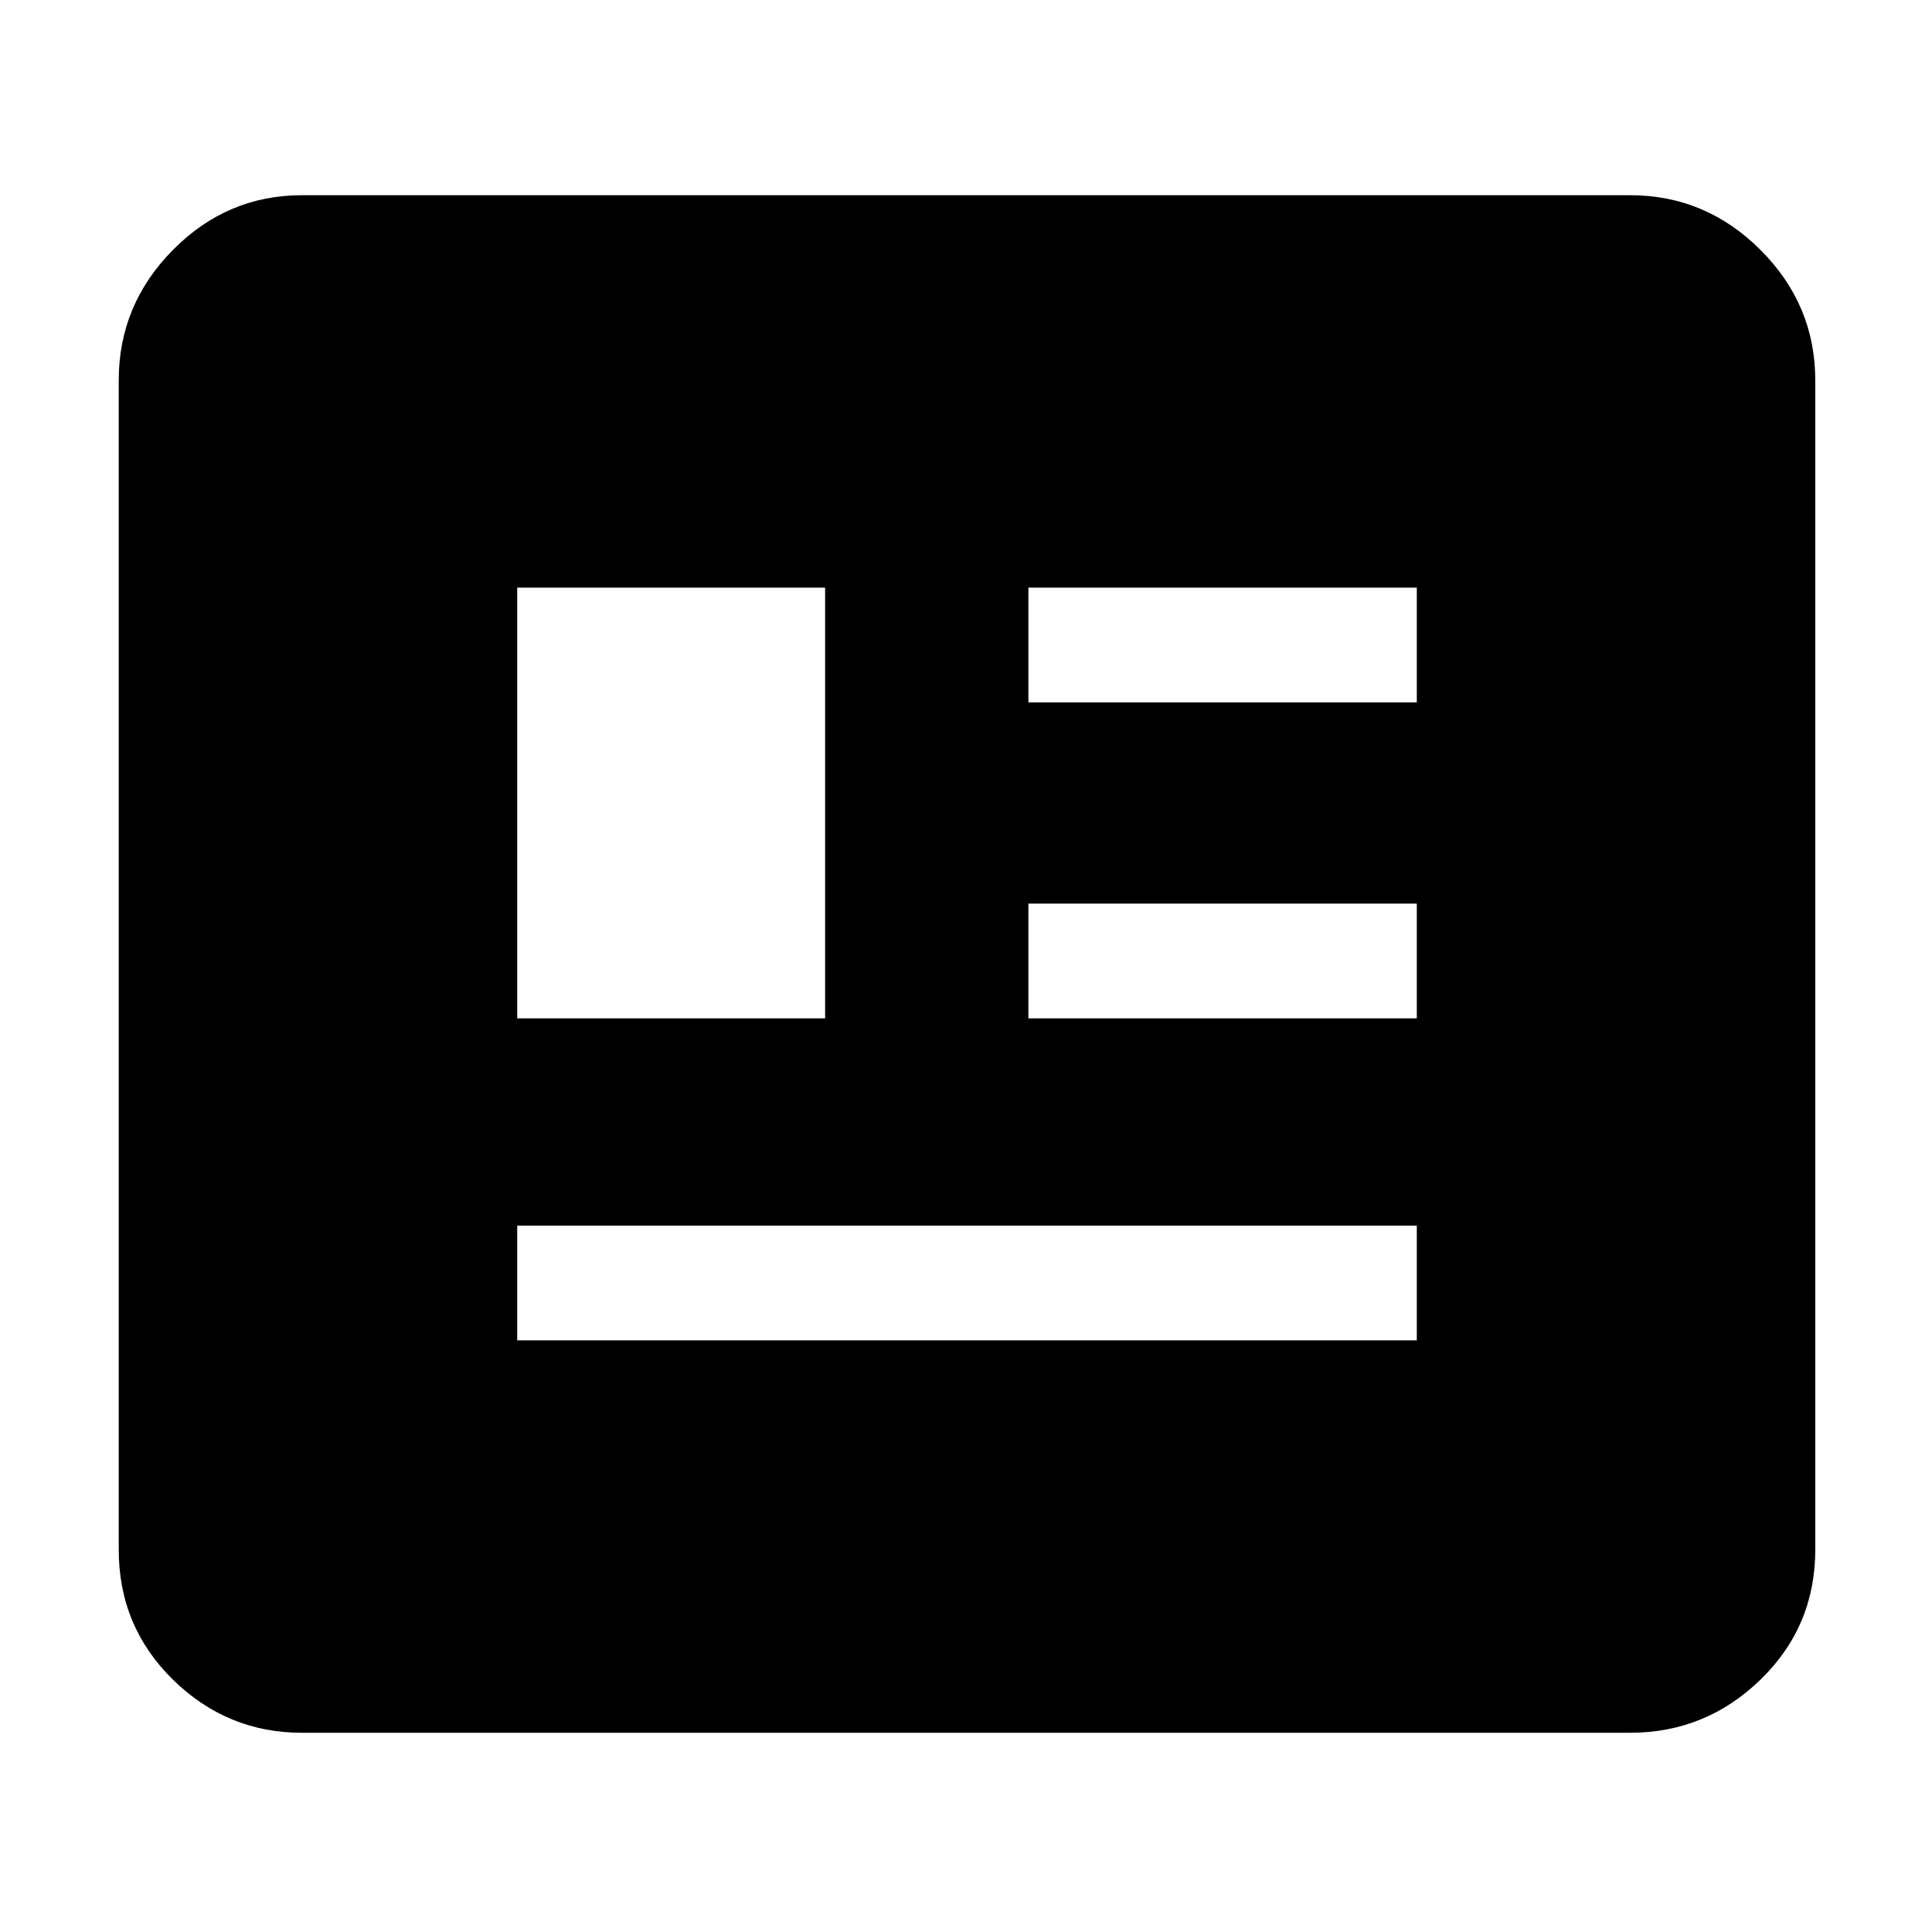 <svg xmlns="http://www.w3.org/2000/svg" height="48" viewBox="0 -960 960 960" width="48"><path d="M150-99q-37.175 0-64.088-26.412Q59-151.825 59-190v-581q0-37.588 26.912-64.794Q112.825-863 150-863h660q37.588 0 64.794 27.206Q902-808.588 902-771v581q0 38.175-27.206 64.588Q847.588-99 810-99H150Zm107-195h447v-57H257v57Zm0-160h153v-214H257v214Zm254 0h193v-57H511v57Zm0-157h193v-57H511v57Z"/></svg>